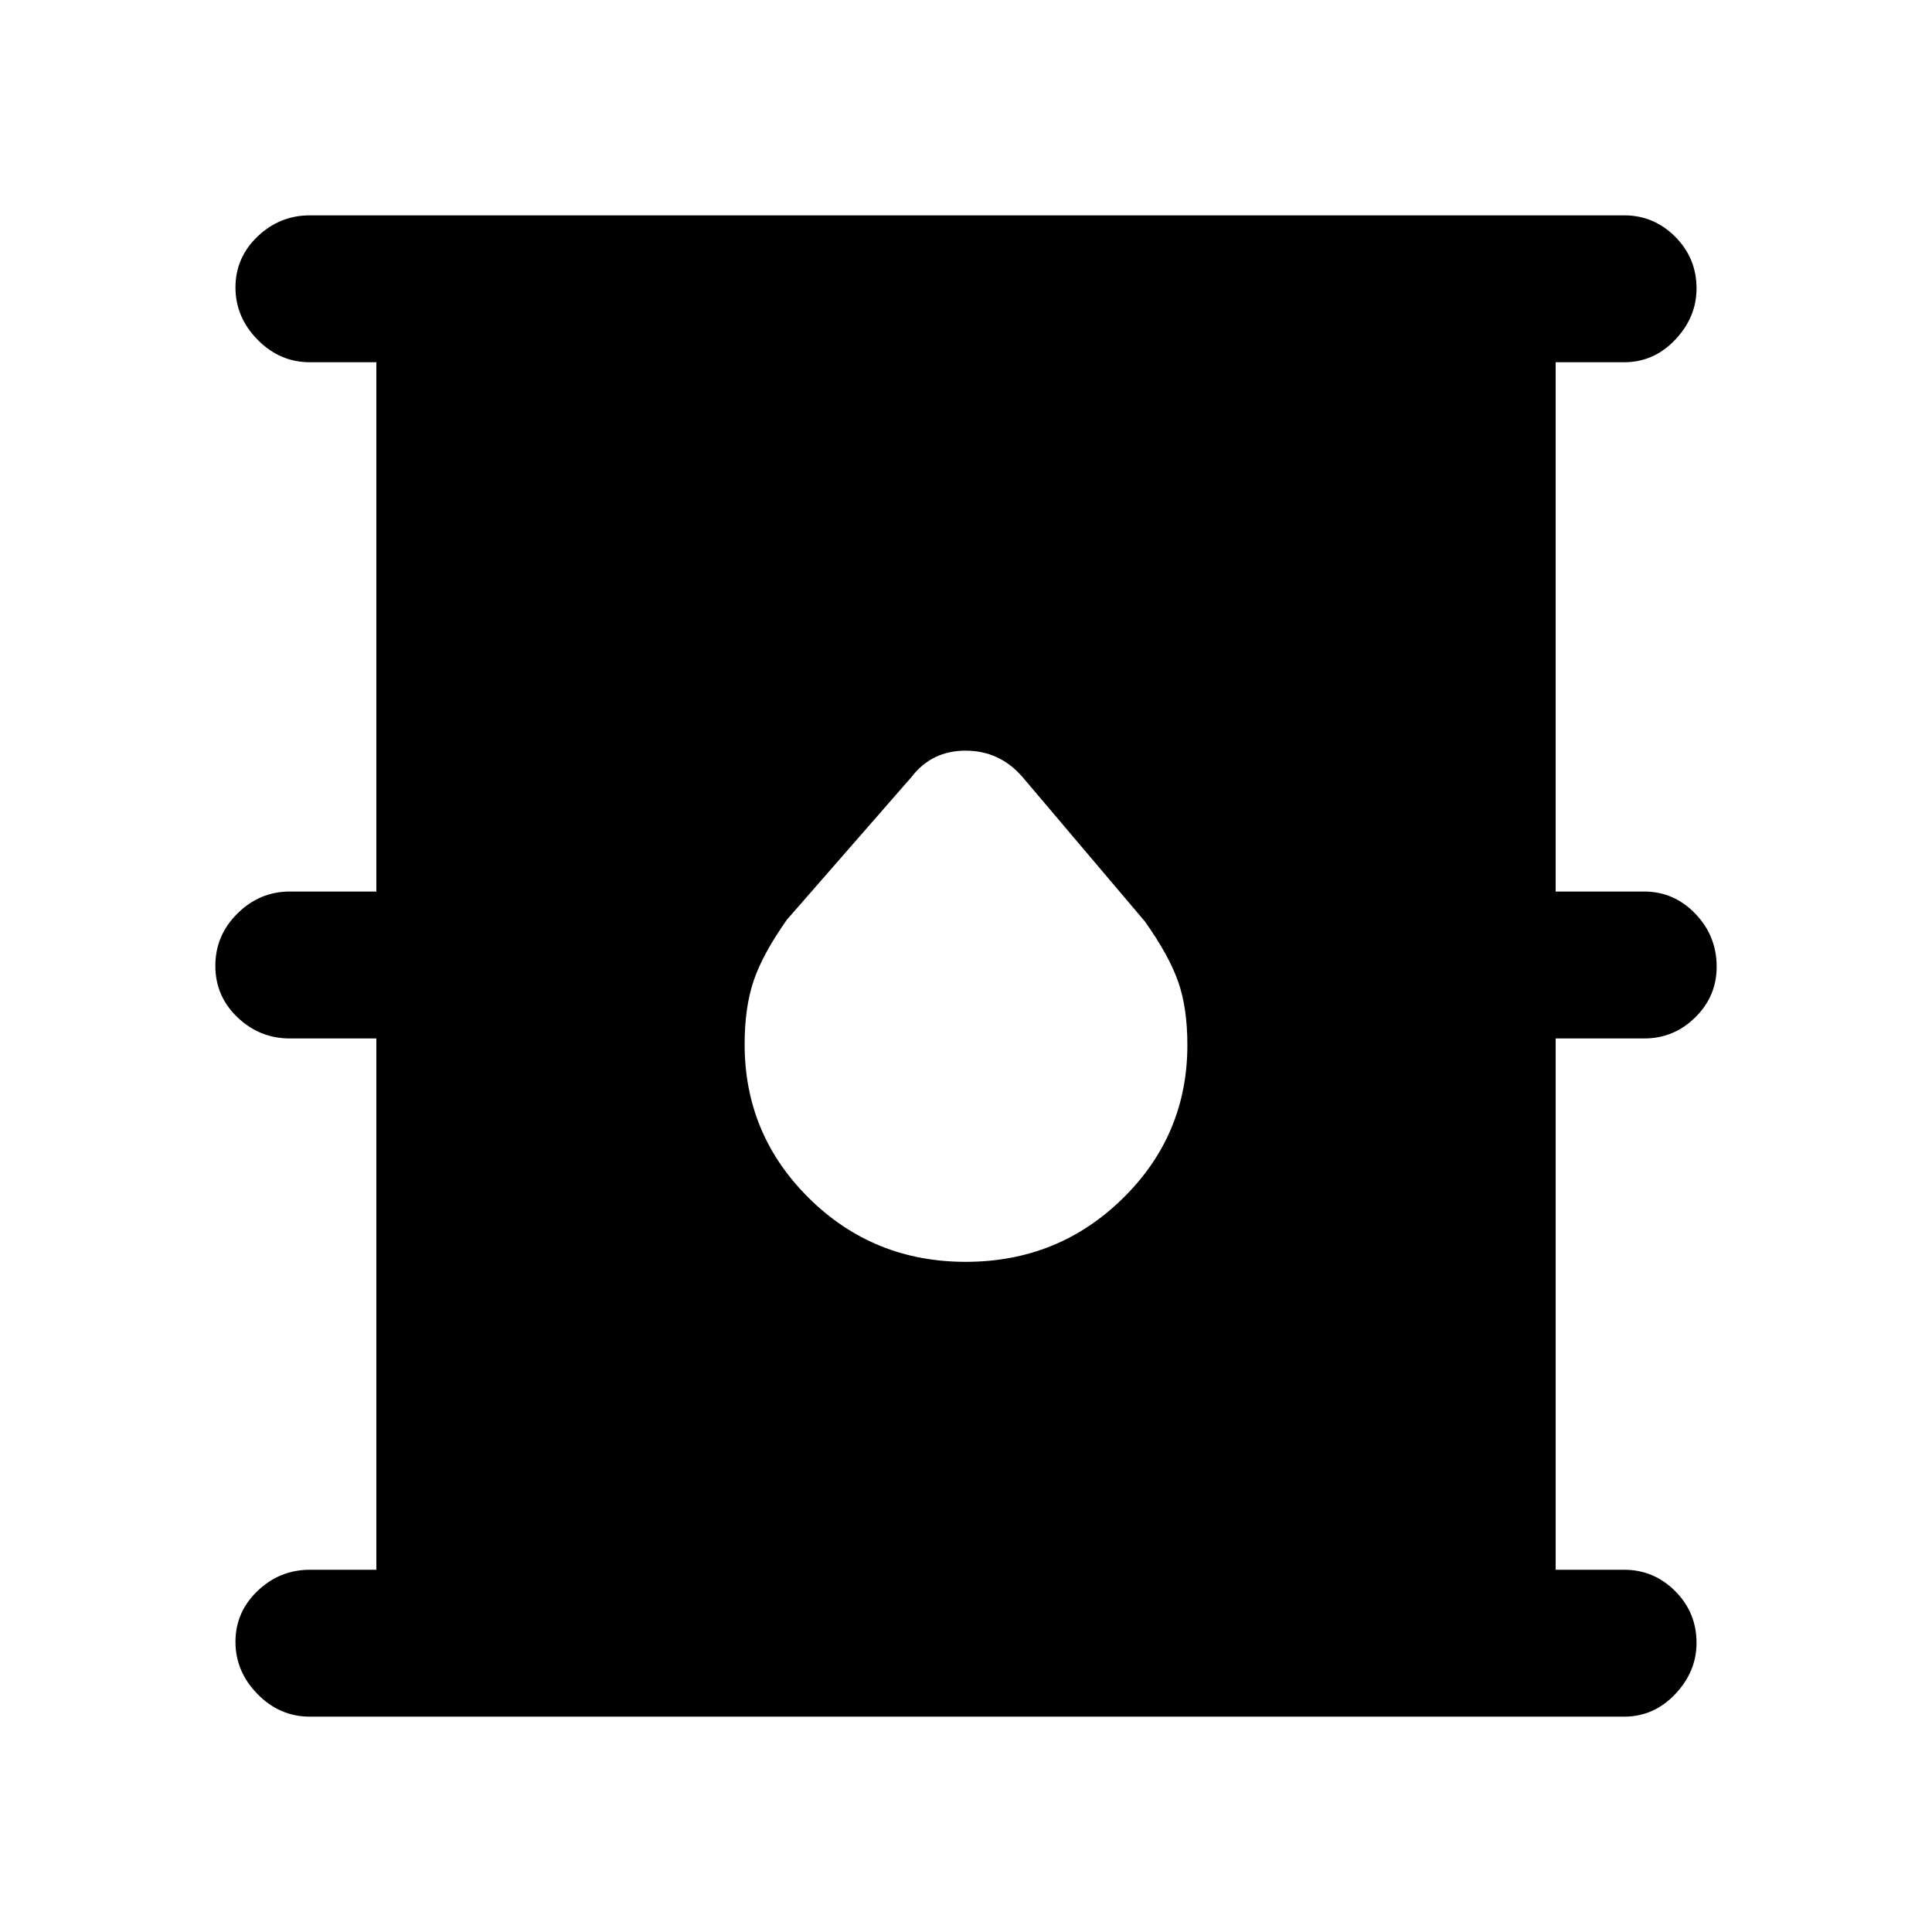 <svg xmlns="http://www.w3.org/2000/svg" height="48" viewBox="0 -960 960 960" width="48"><path d="M154-107q-15 0-26-11.18-11-11.19-11-26 0-14.82 11-25.32t26-10.5h33v-264h-43q-15 0-26-10.5t-11-25.61q0-15.12 11-26Q129-517 144-517h43v-263h-33q-15 0-26-11.18-11-11.19-11-26 0-14.82 11-25.32t26-10.5h653q14.78 0 25.39 10.62Q843-831.75 843-816.68q0 14.31-10.61 25.5Q821.78-780 807-780h-34v263h44q14.78 0 25.39 11.01Q853-494.98 853-479.61q0 14.61-10.61 25.11T817-444h-44v264h34q14.78 0 25.39 10.62Q843-158.75 843-143.68q0 14.31-10.61 25.5Q821.78-107 807-107H154Zm325.88-226q45.88 0 78-31.5T590-440.74q0-18.26-4.5-31.26T569-502l-61-72q-11.35-13-28.17-13Q463-587 453-574l-62 71q-12 17-16.5 30.28-4.5 13.29-4.5 31.61 0 44.89 32 76.5T479.88-333Z"/></svg>